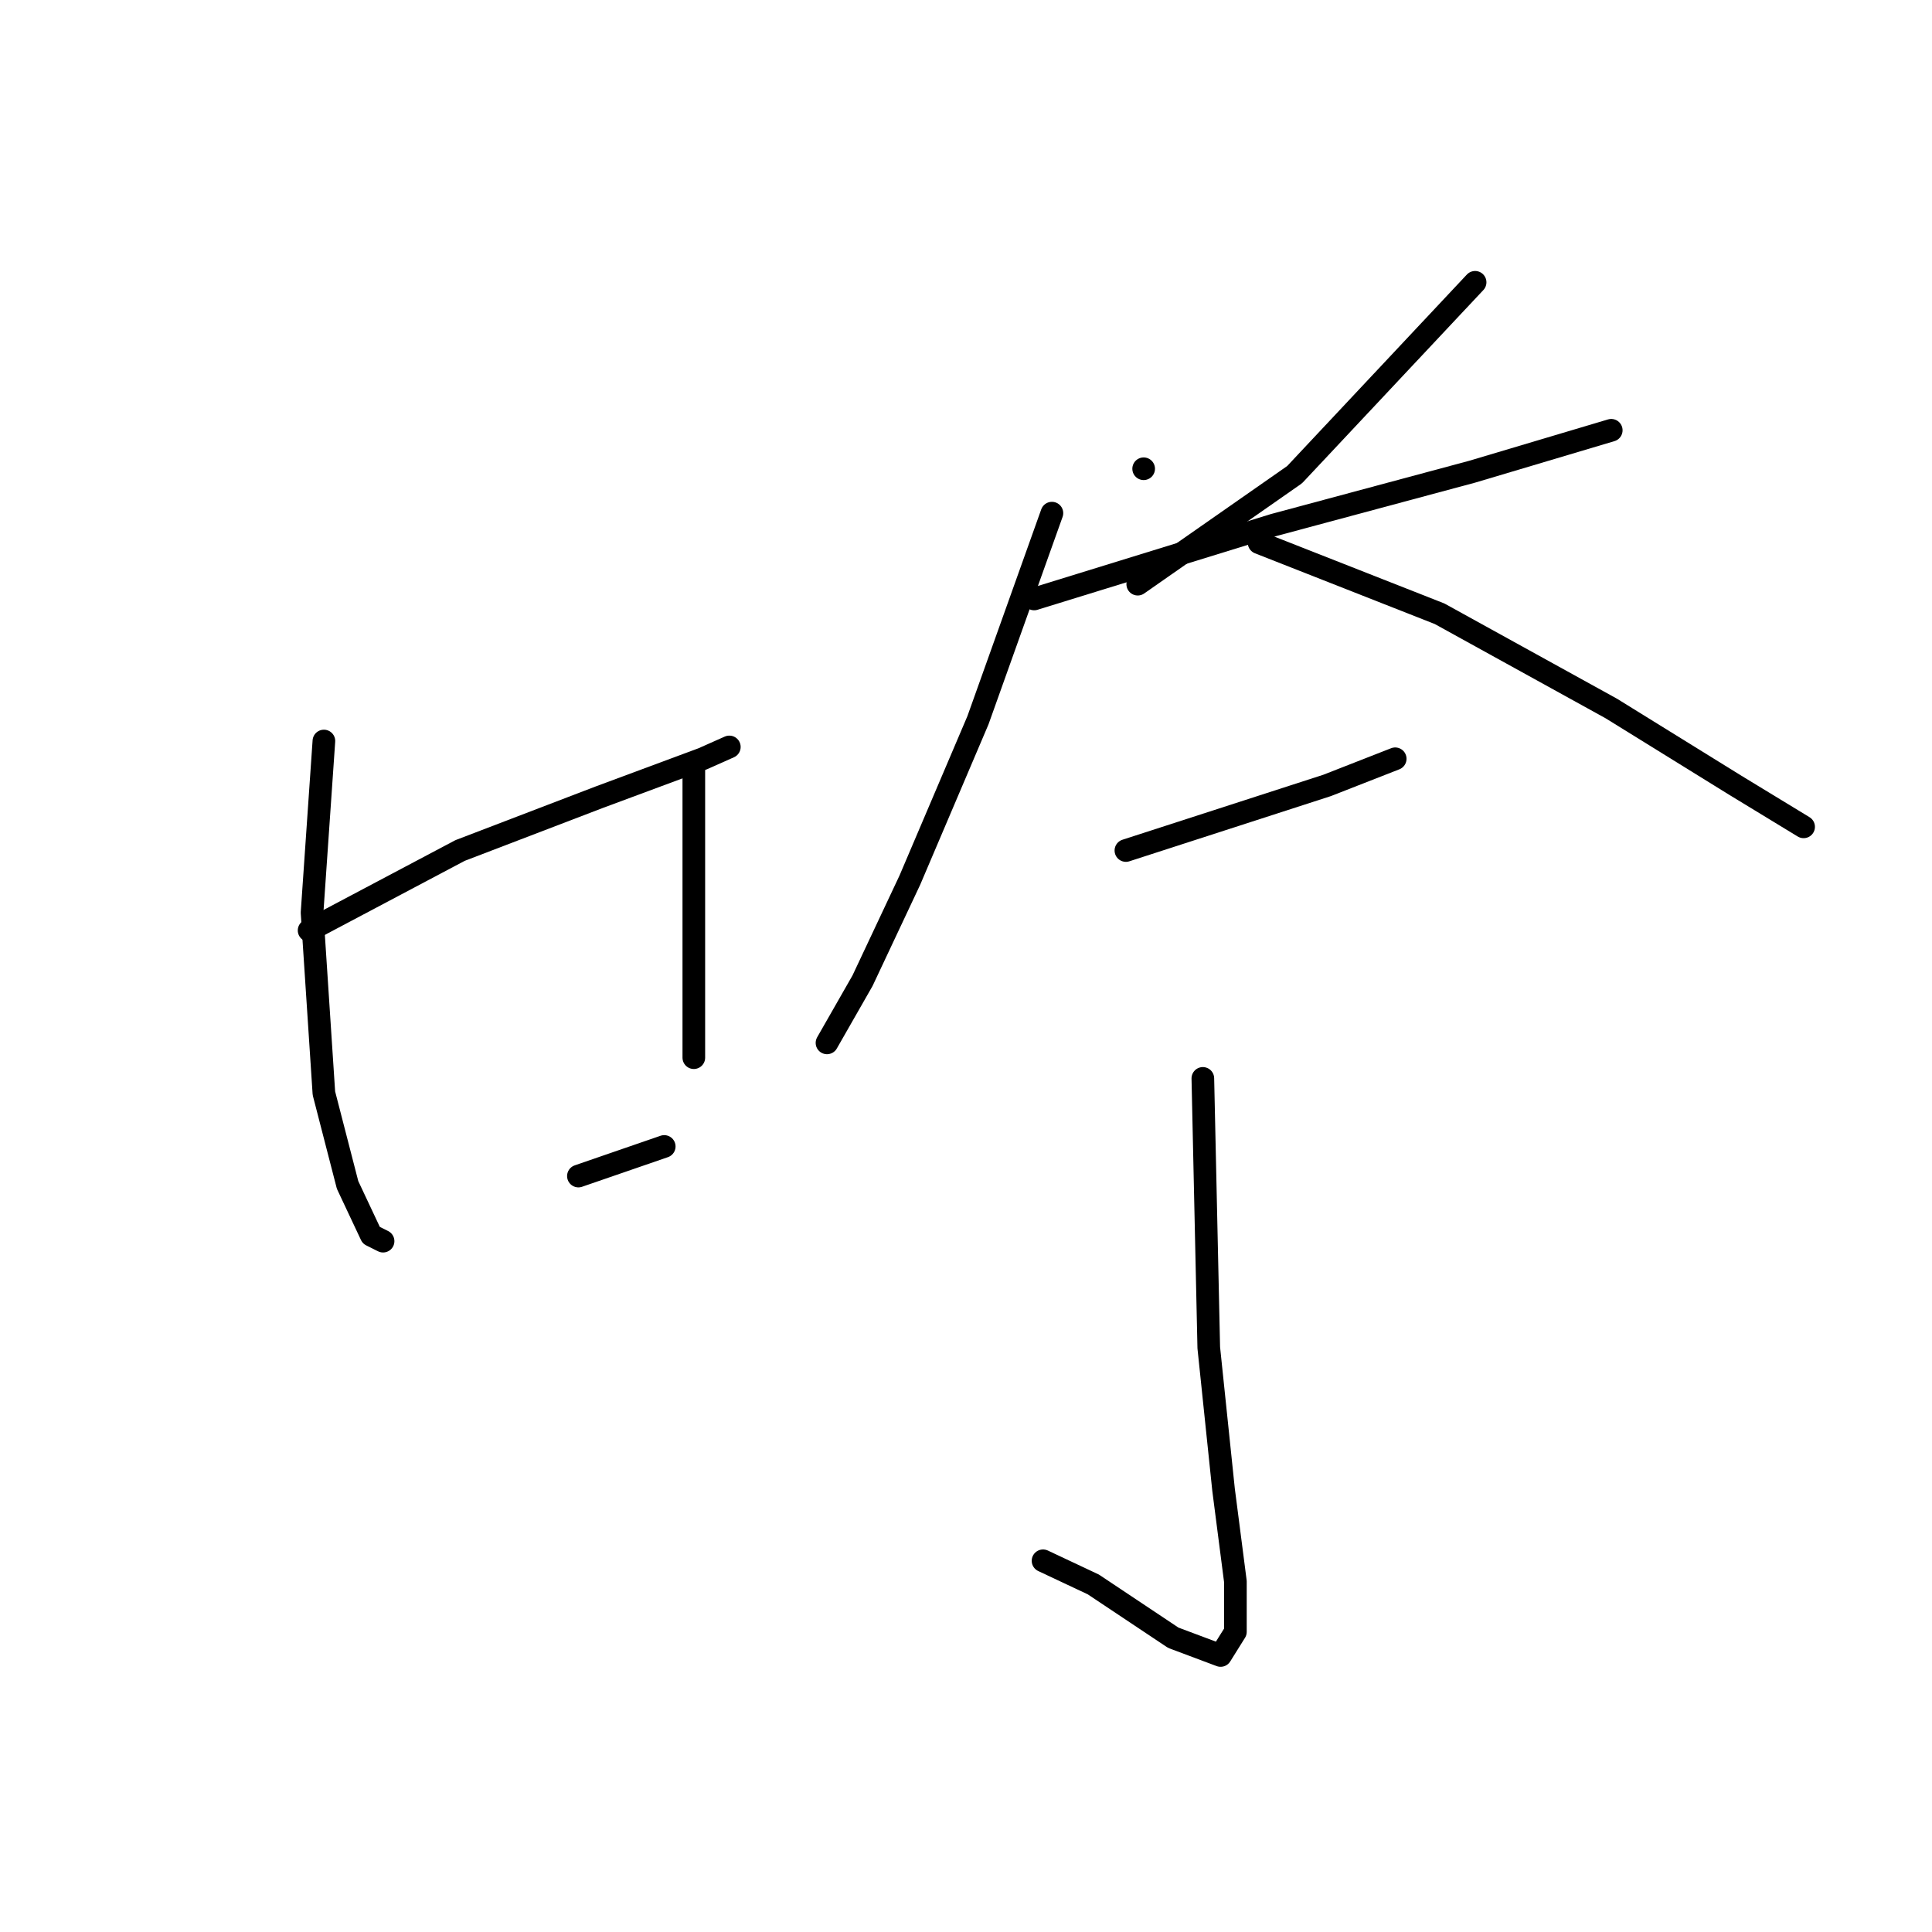 <?xml version="1.0" standalone="no"?>
    <svg width="256" height="256" xmlns="http://www.w3.org/2000/svg" version="1.1">
    <polyline stroke="black" stroke-width="3" stroke-linecap="round" fill="transparent" stroke-linejoin="round" points="40.957 123.286 60.956 112.698 79.387 105.64 93.112 100.542 96.641 98.973 96.641 98.973 " />
        <polyline stroke="black" stroke-width="3" stroke-linecap="round" fill="transparent" stroke-linejoin="round" points="42.918 98.189 41.349 120.933 42.918 144.854 46.055 157.01 49.192 163.677 50.76 164.461 50.76 164.461 " />
        <polyline stroke="black" stroke-width="3" stroke-linecap="round" fill="transparent" stroke-linejoin="round" points="91.935 102.111 91.935 124.07 91.935 140.148 91.935 140.148 " />
        <polyline stroke="black" stroke-width="3" stroke-linecap="round" fill="transparent" stroke-linejoin="round" points="76.642 155.834 88.014 151.912 88.014 151.912 " />
        <polyline stroke="black" stroke-width="3" stroke-linecap="round" fill="transparent" stroke-linejoin="round" points="151.541 62.112 151.541 62.112 " />
        <polyline stroke="black" stroke-width="3" stroke-linecap="round" fill="transparent" stroke-linejoin="round" points="195.46 37.407 171.54 62.896 150.756 77.406 150.756 77.406 " />
        <polyline stroke="black" stroke-width="3" stroke-linecap="round" fill="transparent" stroke-linejoin="round" points="137.031 79.366 168.795 69.563 195.068 62.504 213.499 57.014 213.499 57.014 " />
        <polyline stroke="black" stroke-width="3" stroke-linecap="round" fill="transparent" stroke-linejoin="round" points="139.384 67.994 129.581 95.444 120.561 116.62 114.287 129.953 109.581 138.188 109.581 138.188 " />
        <polyline stroke="black" stroke-width="3" stroke-linecap="round" fill="transparent" stroke-linejoin="round" points="166.834 71.916 190.755 81.327 213.499 93.876 229.969 104.071 238.988 109.561 238.988 109.561 " />
        <polyline stroke="black" stroke-width="3" stroke-linecap="round" fill="transparent" stroke-linejoin="round" points="149.188 112.698 175.853 104.071 184.872 100.542 184.872 100.542 " />
        <polyline stroke="black" stroke-width="3" stroke-linecap="round" fill="transparent" stroke-linejoin="round" points="159.383 142.893 160.168 178.578 162.128 197.401 163.697 209.557 163.697 216.224 161.736 219.361 155.462 217.008 144.874 209.949 138.208 206.812 138.208 206.812 " />
        </svg>